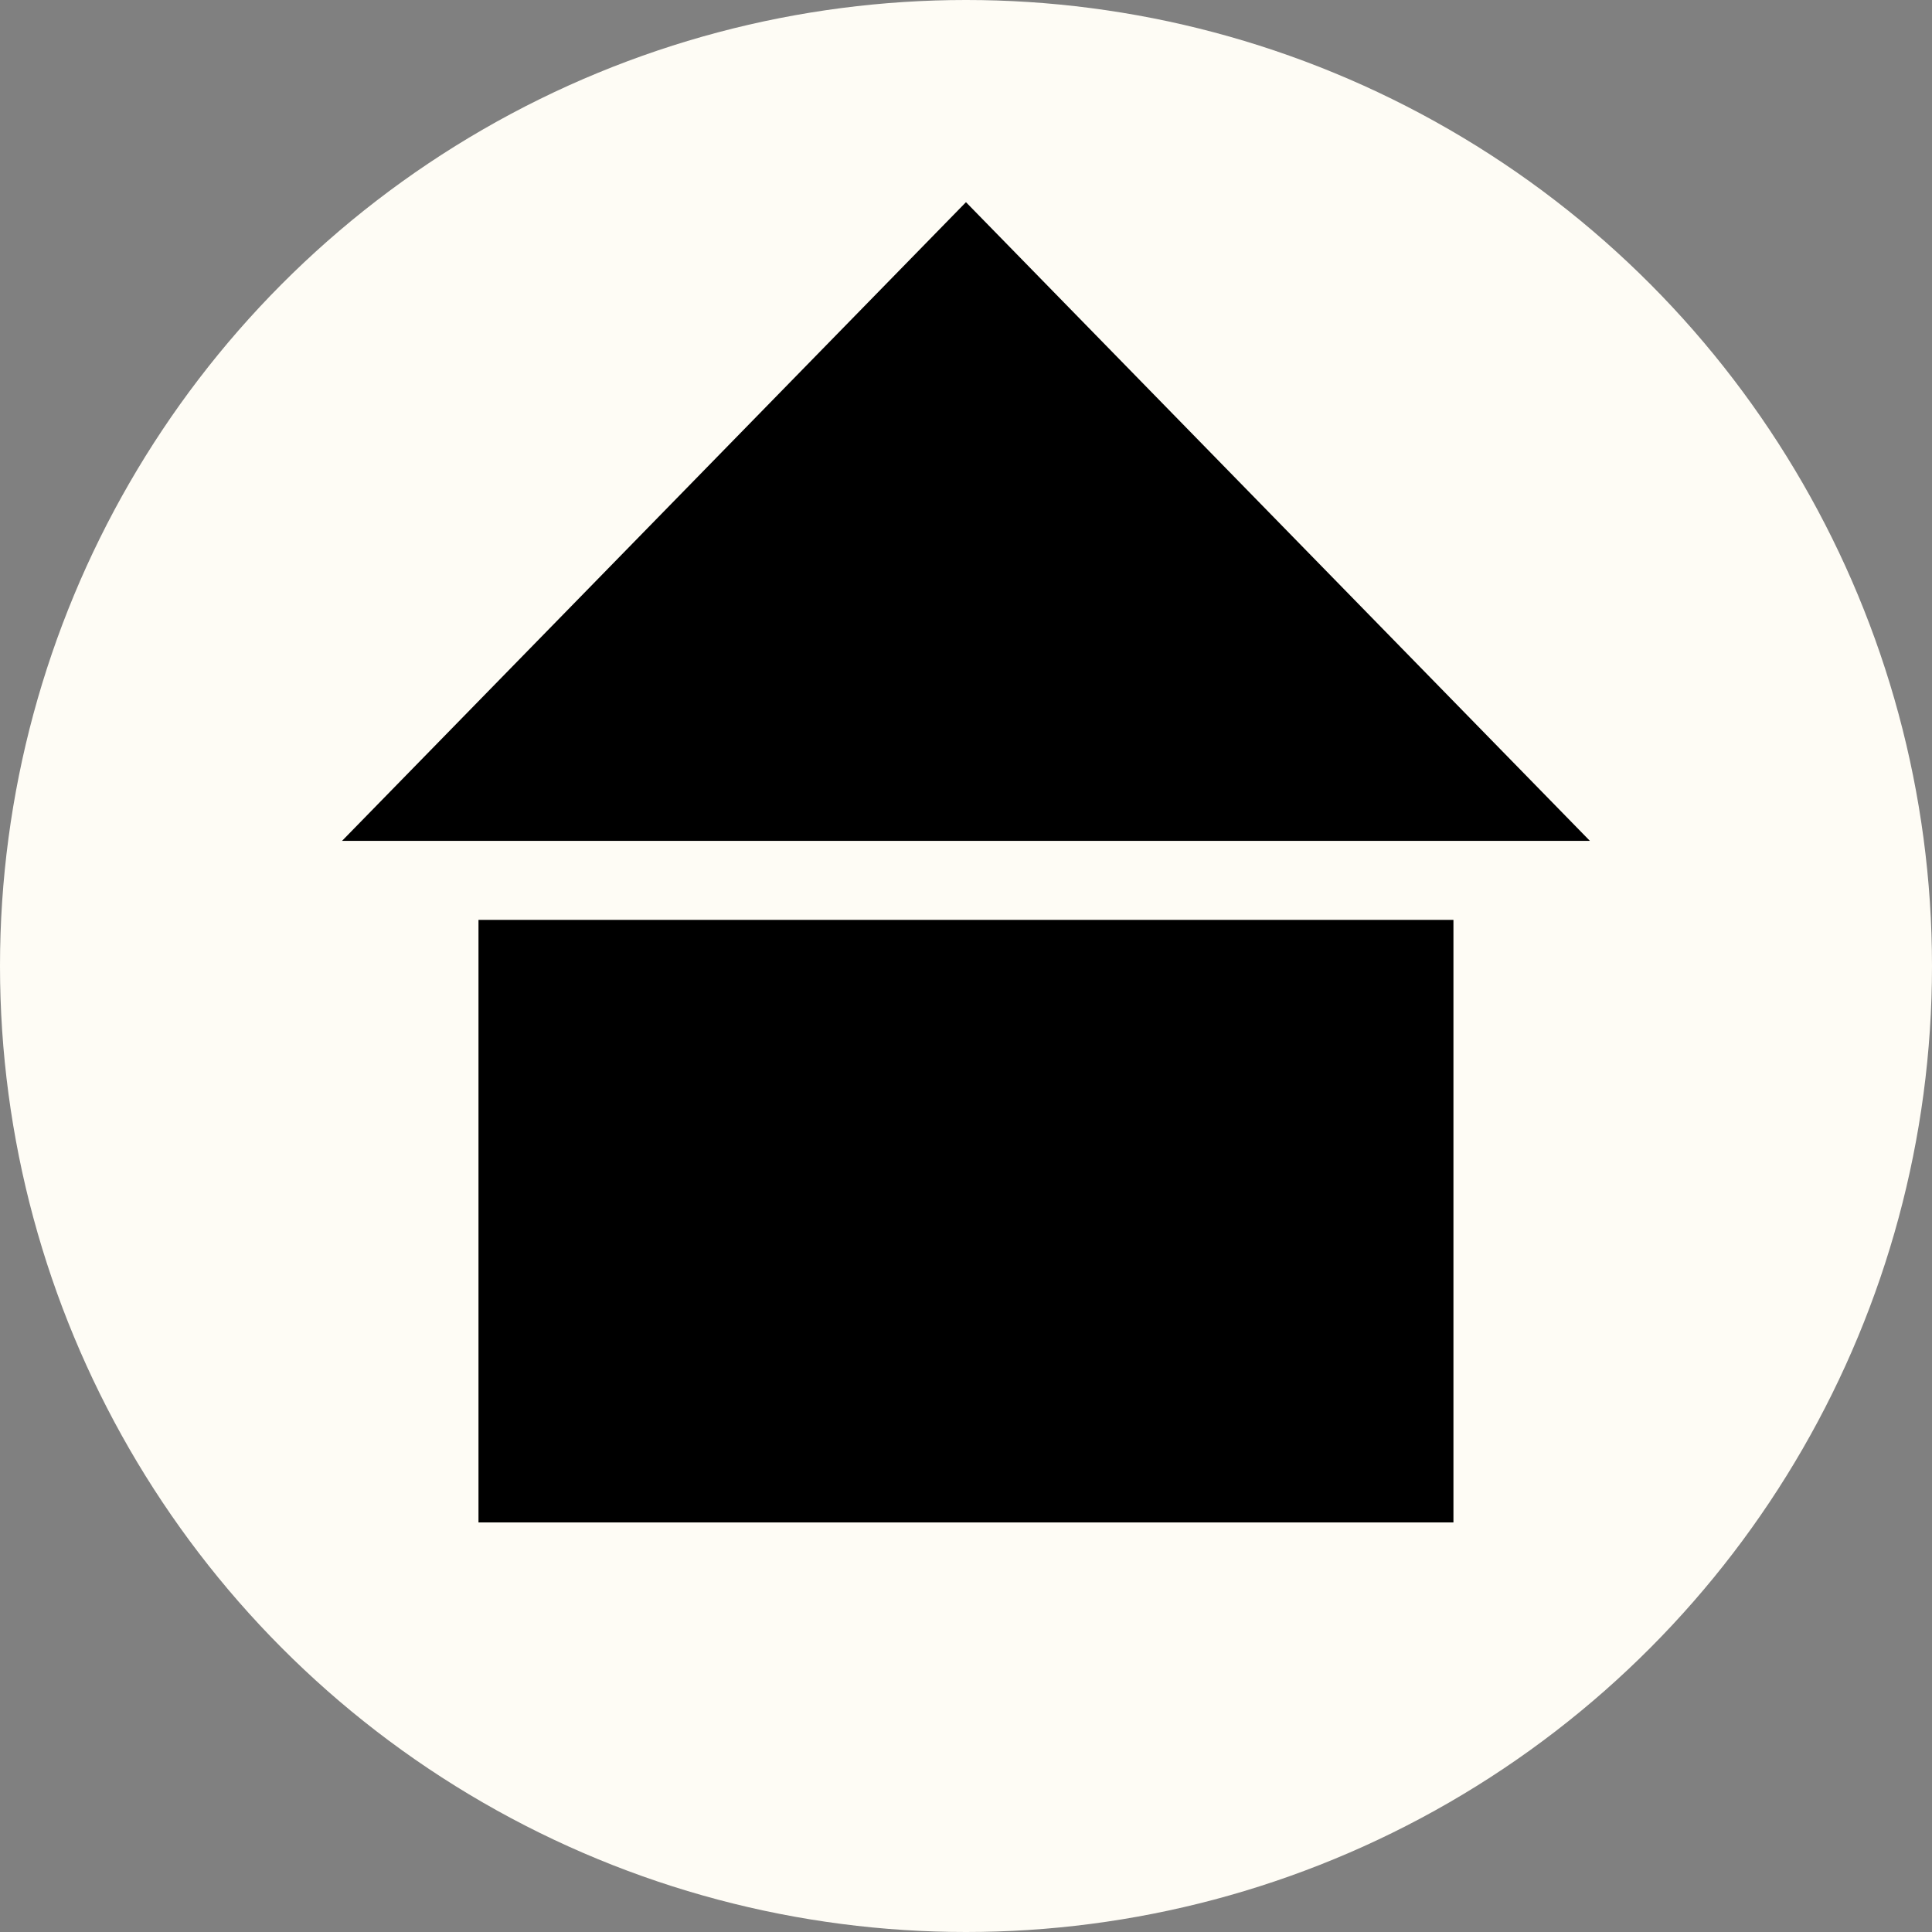 <?xml version="1.0" encoding="UTF-8" standalone="no"?>
<svg
   xmlns:dc="http://purl.org/dc/elements/1.1/"
   xmlns:cc="http://creativecommons.org/ns#"
   xmlns:rdf="http://www.w3.org/1999/02/22-rdf-syntax-ns#"
   xmlns:svg="http://www.w3.org/2000/svg"
   xmlns="http://www.w3.org/2000/svg"
   xmlns:sodipodi="http://sodipodi.sourceforge.net/DTD/sodipodi-0.dtd"
   xmlns:inkscape="http://www.inkscape.org/namespaces/inkscape"
   sodipodi:docname="home_icon_circle.svg"
   inkscape:version="1.0 (4035a4fb49, 2020-05-01)"
   id="svg879"
   version="1.1"
   viewBox="0 0 137.66 137.66"
   height="137.66mm"
   width="137.66mm">
  <rect x="0" y="0" width="137.66" height="137.66" fill="#808080" stroke="none"/>
  <defs
     id="defs873">
    <inkscape:path-effect
       effect="bspline"
       id="path-effect7699"
       is_visible="true"
       weight="33.333"
       steps="2"
       helper_size="0"
       apply_no_weight="true"
       apply_with_weight="true"
       only_selected="false"
       lpeversion="0" />
  </defs>
  <sodipodi:namedview
     inkscape:window-maximized="1"
     inkscape:window-y="-8"
     inkscape:window-x="-8"
     inkscape:window-height="705"
     inkscape:window-width="1366"
     showgrid="false"
     inkscape:document-rotation="0"
     inkscape:current-layer="layer1"
     inkscape:document-units="mm"
     inkscape:cy="199.88093"
     inkscape:cx="80.975629"
     inkscape:zoom="0.7"
     inkscape:pageshadow="2"
     inkscape:pageopacity="0.0"
     borderopacity="1.0"
     bordercolor="#666666"
     pagecolor="#ffffff"
     id="base" />
  <g
     transform="translate(101.714,-111.465)"
     id="layer1"
     inkscape:groupmode="layer"
     inkscape:label="Layer 1">
    <circle
       r="68.83"
       cy="180.295"
       cx="-32.884"
       id="path835"
       style="fill:#fefcf5;fill-opacity:1;stroke-width:4.151;stroke-linecap:round;stroke-linejoin:round;paint-order:stroke markers fill" />
    <g
       id="g860"
       transform="matrix(0.926,0,0,0.926,-5.421,14.641)"
       style="fill:#000000;fill-opacity:1">
      <rect
         y="175.343"
         x="-67.17"
         height="46.364"
         width="75.019"
         id="rect854"
         style="fill:#000000;fill-opacity:1;stroke-width:2.422;stroke-linecap:round;stroke-linejoin:round;paint-order:stroke markers fill" />
      <path
         transform="matrix(1,0,0,0.591,0,54.496)"
         inkscape:transform-center-y="0.050883905"
         inkscape:transform-center-x="-0.172185"
         d="m 18.349,194.191 -96.018,0 48.009,-83.154 z"
         inkscape:randomized="0"
         inkscape:rounded="0"
         inkscape:flatsided="true"
         sodipodi:arg2="1.5707963"
         sodipodi:arg1="0.52359878"
         sodipodi:r2="38.865688"
         sodipodi:r1="55.43602"
         sodipodi:cy="166.47322"
         sodipodi:cx="-29.660215"
         sodipodi:sides="3"
         id="path856"
         style="fill:#000000;fill-opacity:1;stroke-width:4.779;stroke-linecap:round;stroke-linejoin:round;paint-order:stroke markers fill"
         sodipodi:type="star" />
    </g>
  </g>
</svg>
